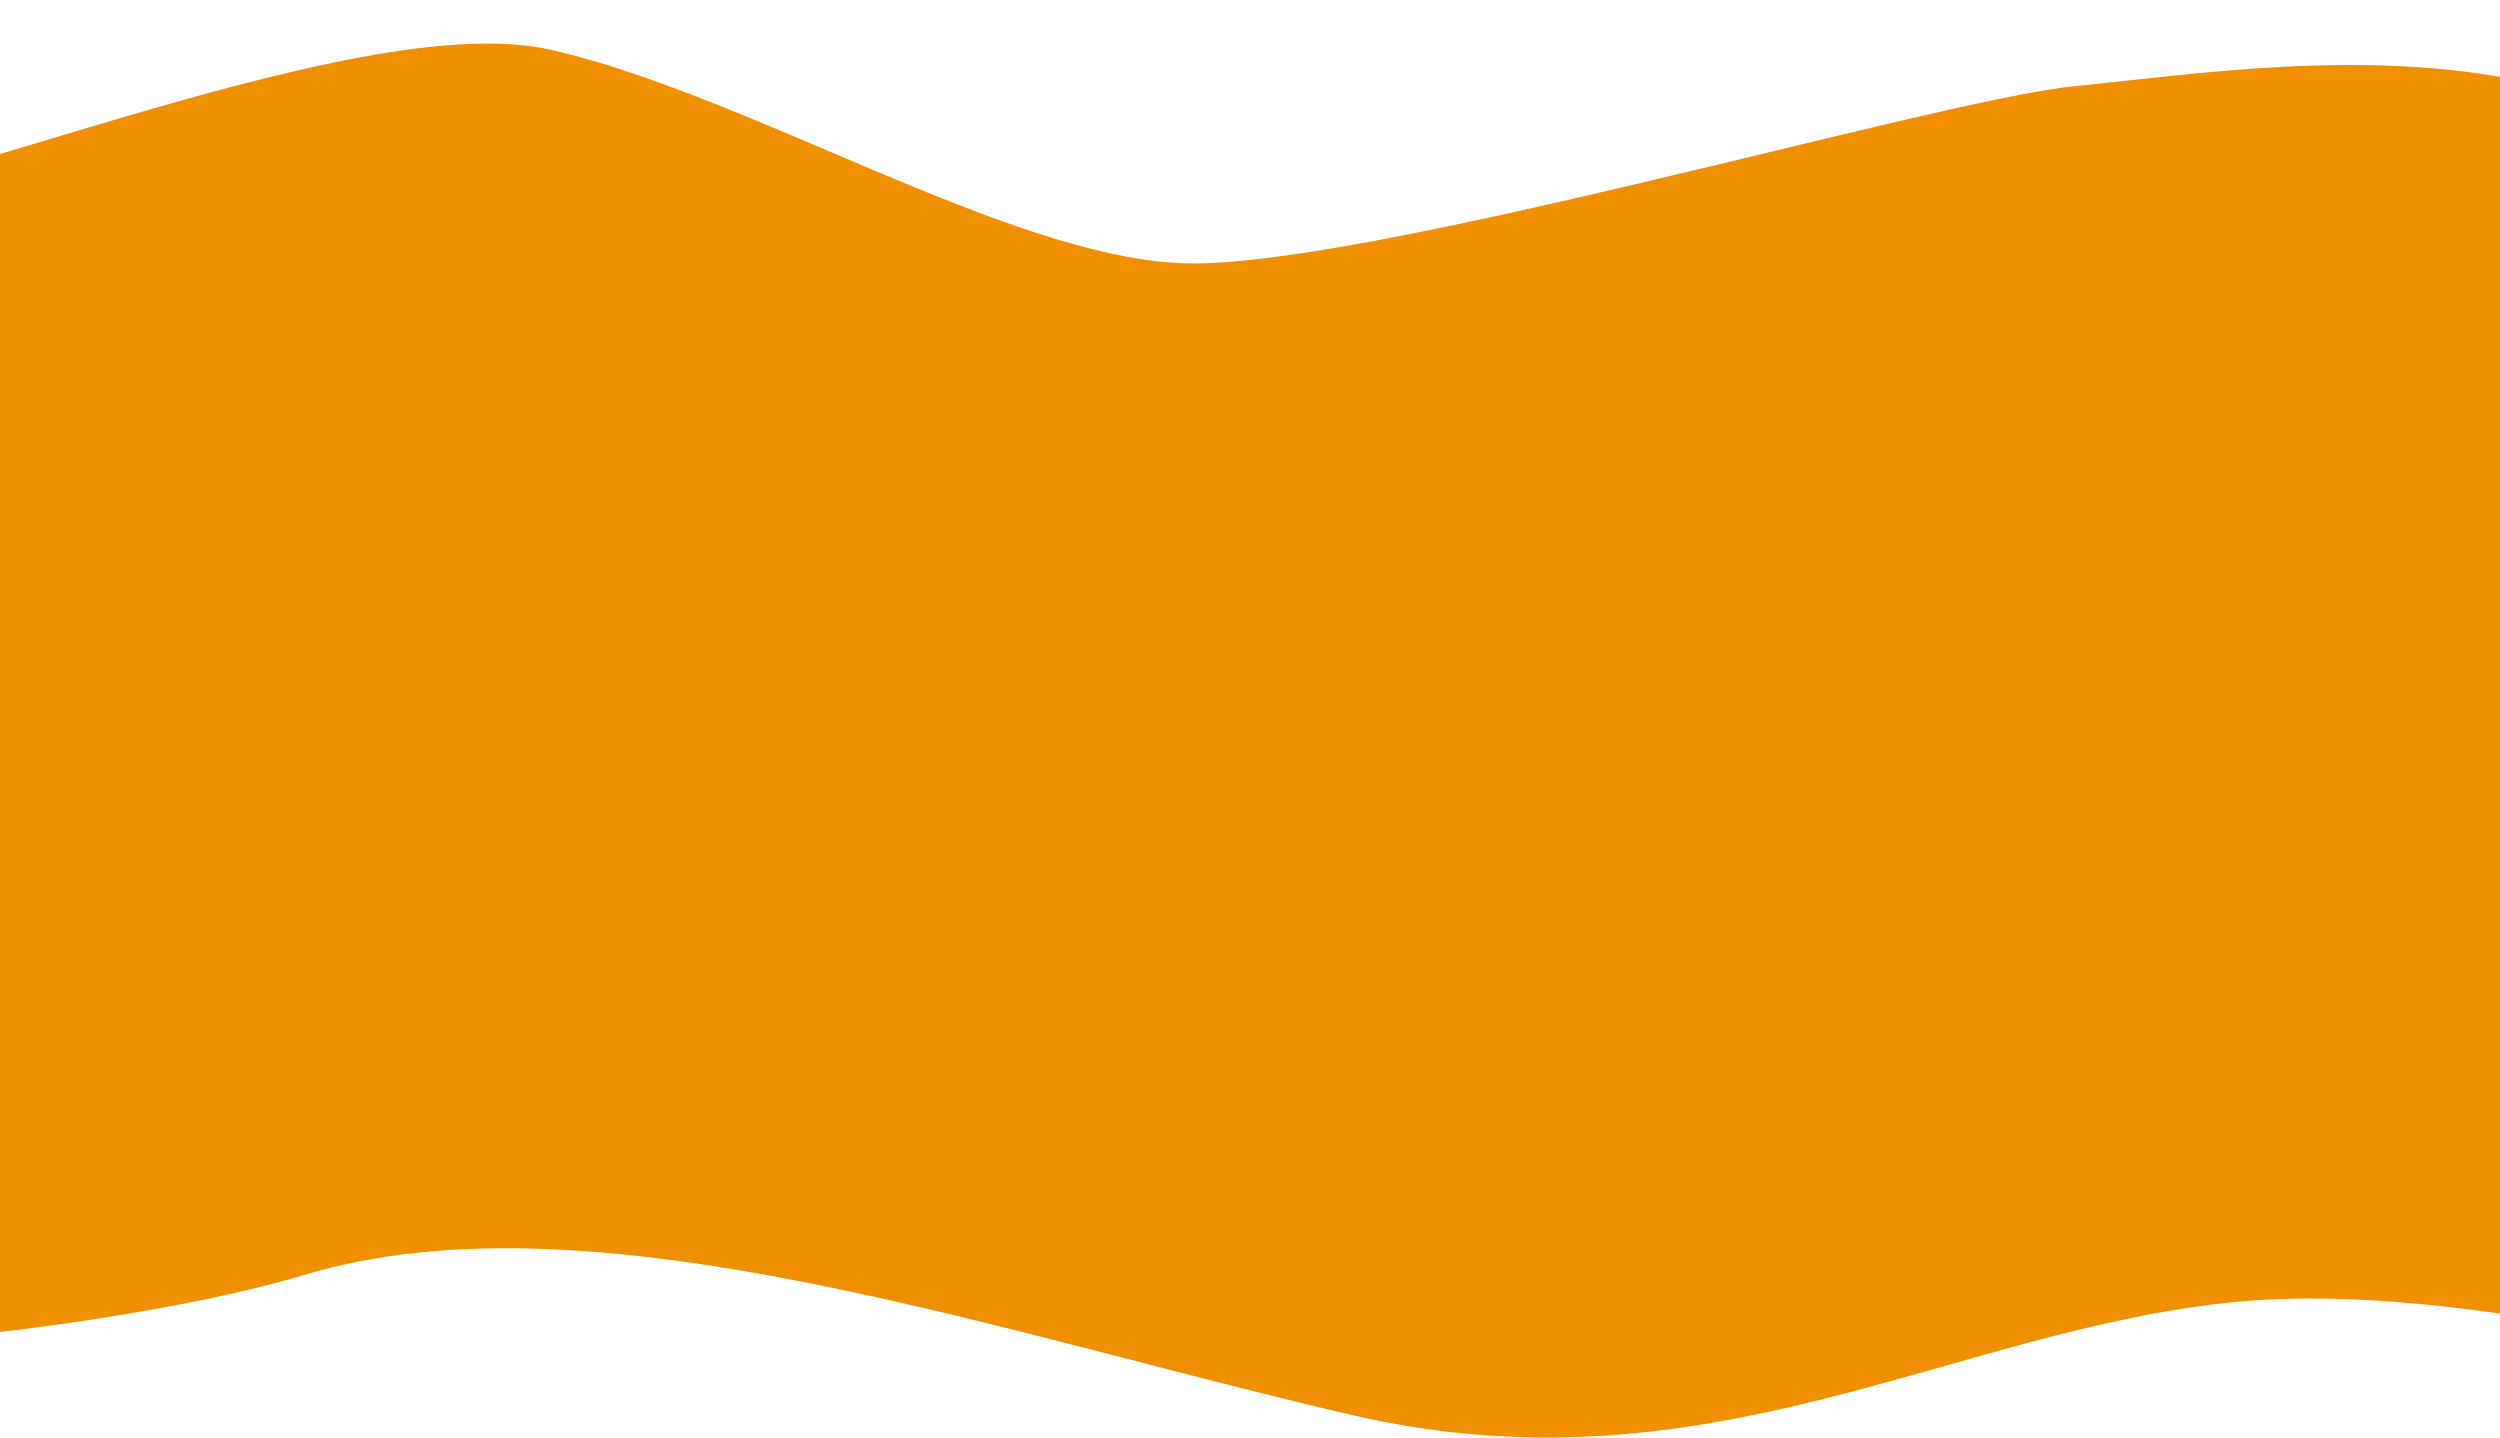 <svg width="1440" height="828" viewBox="0 0 1440 828" fill="none" xmlns="http://www.w3.org/2000/svg">
<path d="M-162.36 125.417C-240.802 125.417 -372.227 41.806 -428.134 0H-472V734.214C-422.974 809.987 10.523 783.858 175.664 734.214C340.806 684.569 575.616 768.181 779.463 815.212C983.309 862.244 1125.23 765.568 1287.79 749.891C1417.84 737.349 1603.45 788.213 1680 815.212V151.546C1638.71 151.546 1612.91 104.514 1507.12 62.709C1401.32 20.903 1274.89 41.806 1194.9 49.644C1114.91 57.483 779.463 156.772 678.83 151.546C578.197 146.32 431.117 54.87 317.583 28.741C204.048 2.613 -64.307 125.417 -162.36 125.417Z" fill="#F08F00"/>
</svg>
